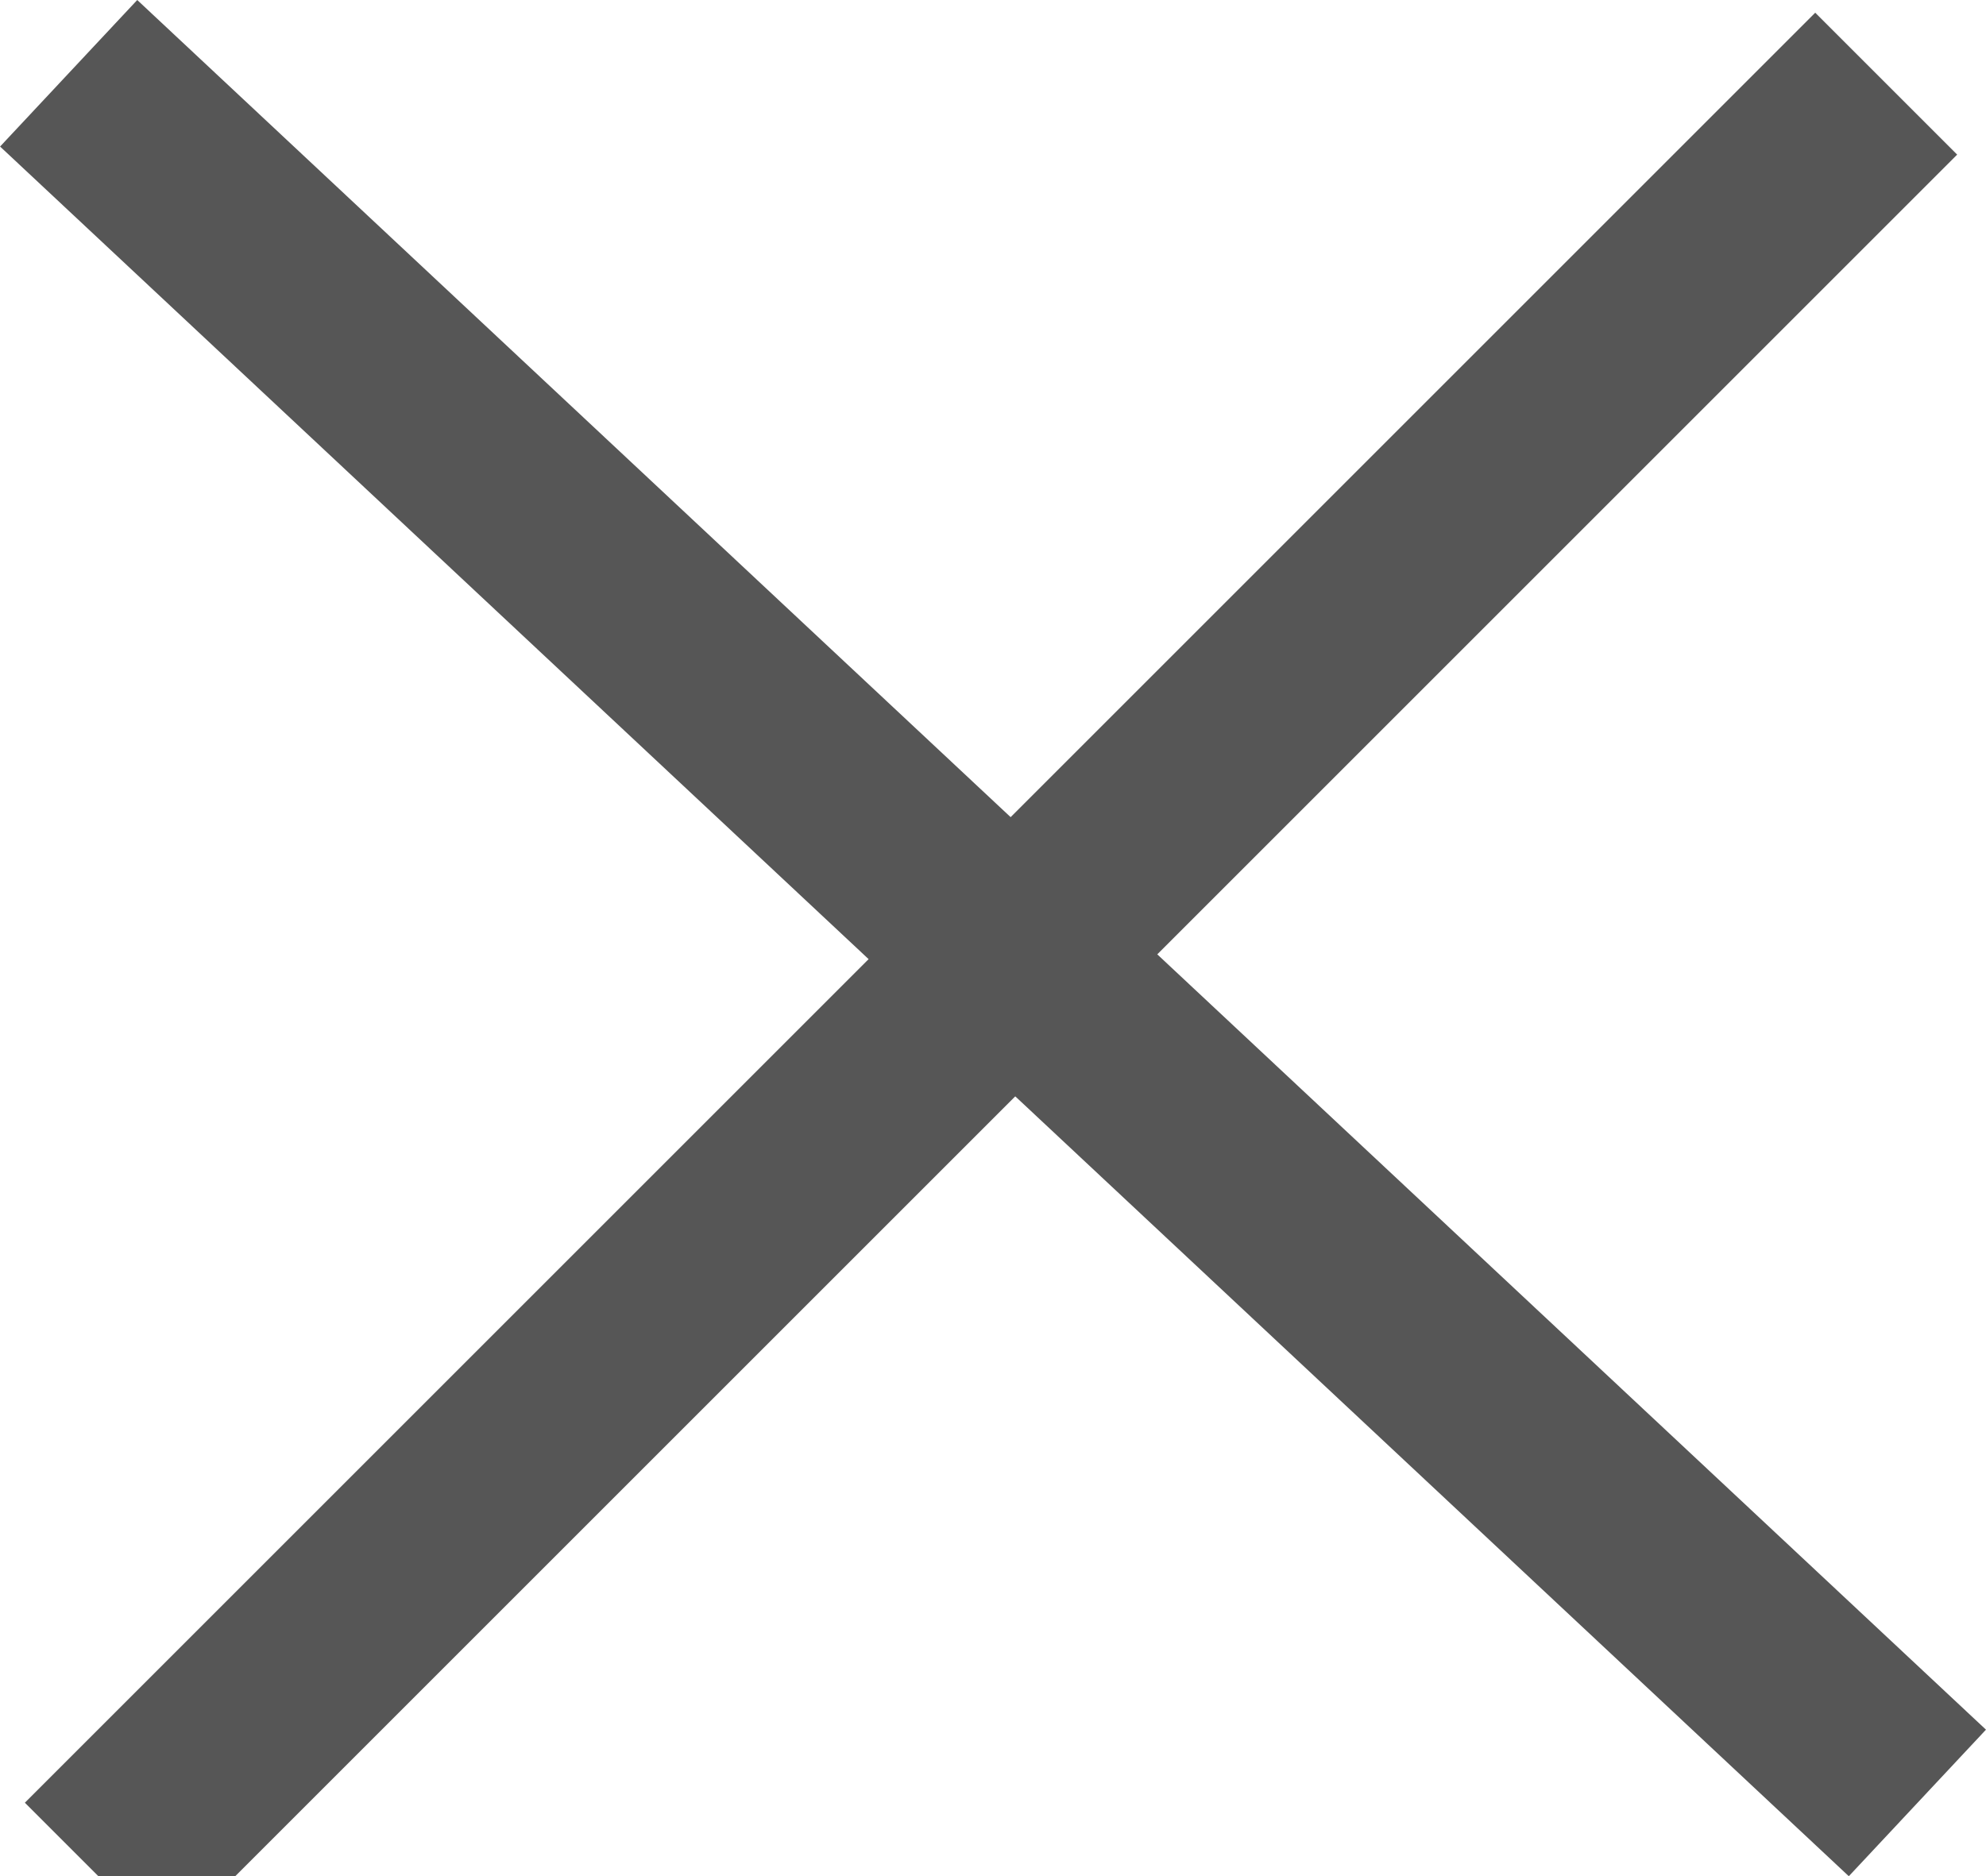 <?xml version="1.0" encoding="UTF-8"?>
<svg id="Layer_1" xmlns="http://www.w3.org/2000/svg" version="1.1" viewBox="0 0 371.01 350.54">
  <!-- Generator: Adobe Illustrator 29.0.0, SVG Export Plug-In . SVG Version: 2.1.0 Build 186)  -->
  <defs>
    <style>
      .st0 {
        fill: #565656;
      }
    </style>
  </defs>
  <rect class="st0" x="166.76" y="-61.23" width="37.5" height="473" transform="translate(-69.22 190.98) rotate(-46.9)"/>
  <rect class="st0" x="166.39" y="-53.63" width="37.5" height="473" transform="translate(183.53 -77.36) rotate(45)"/>
</svg>